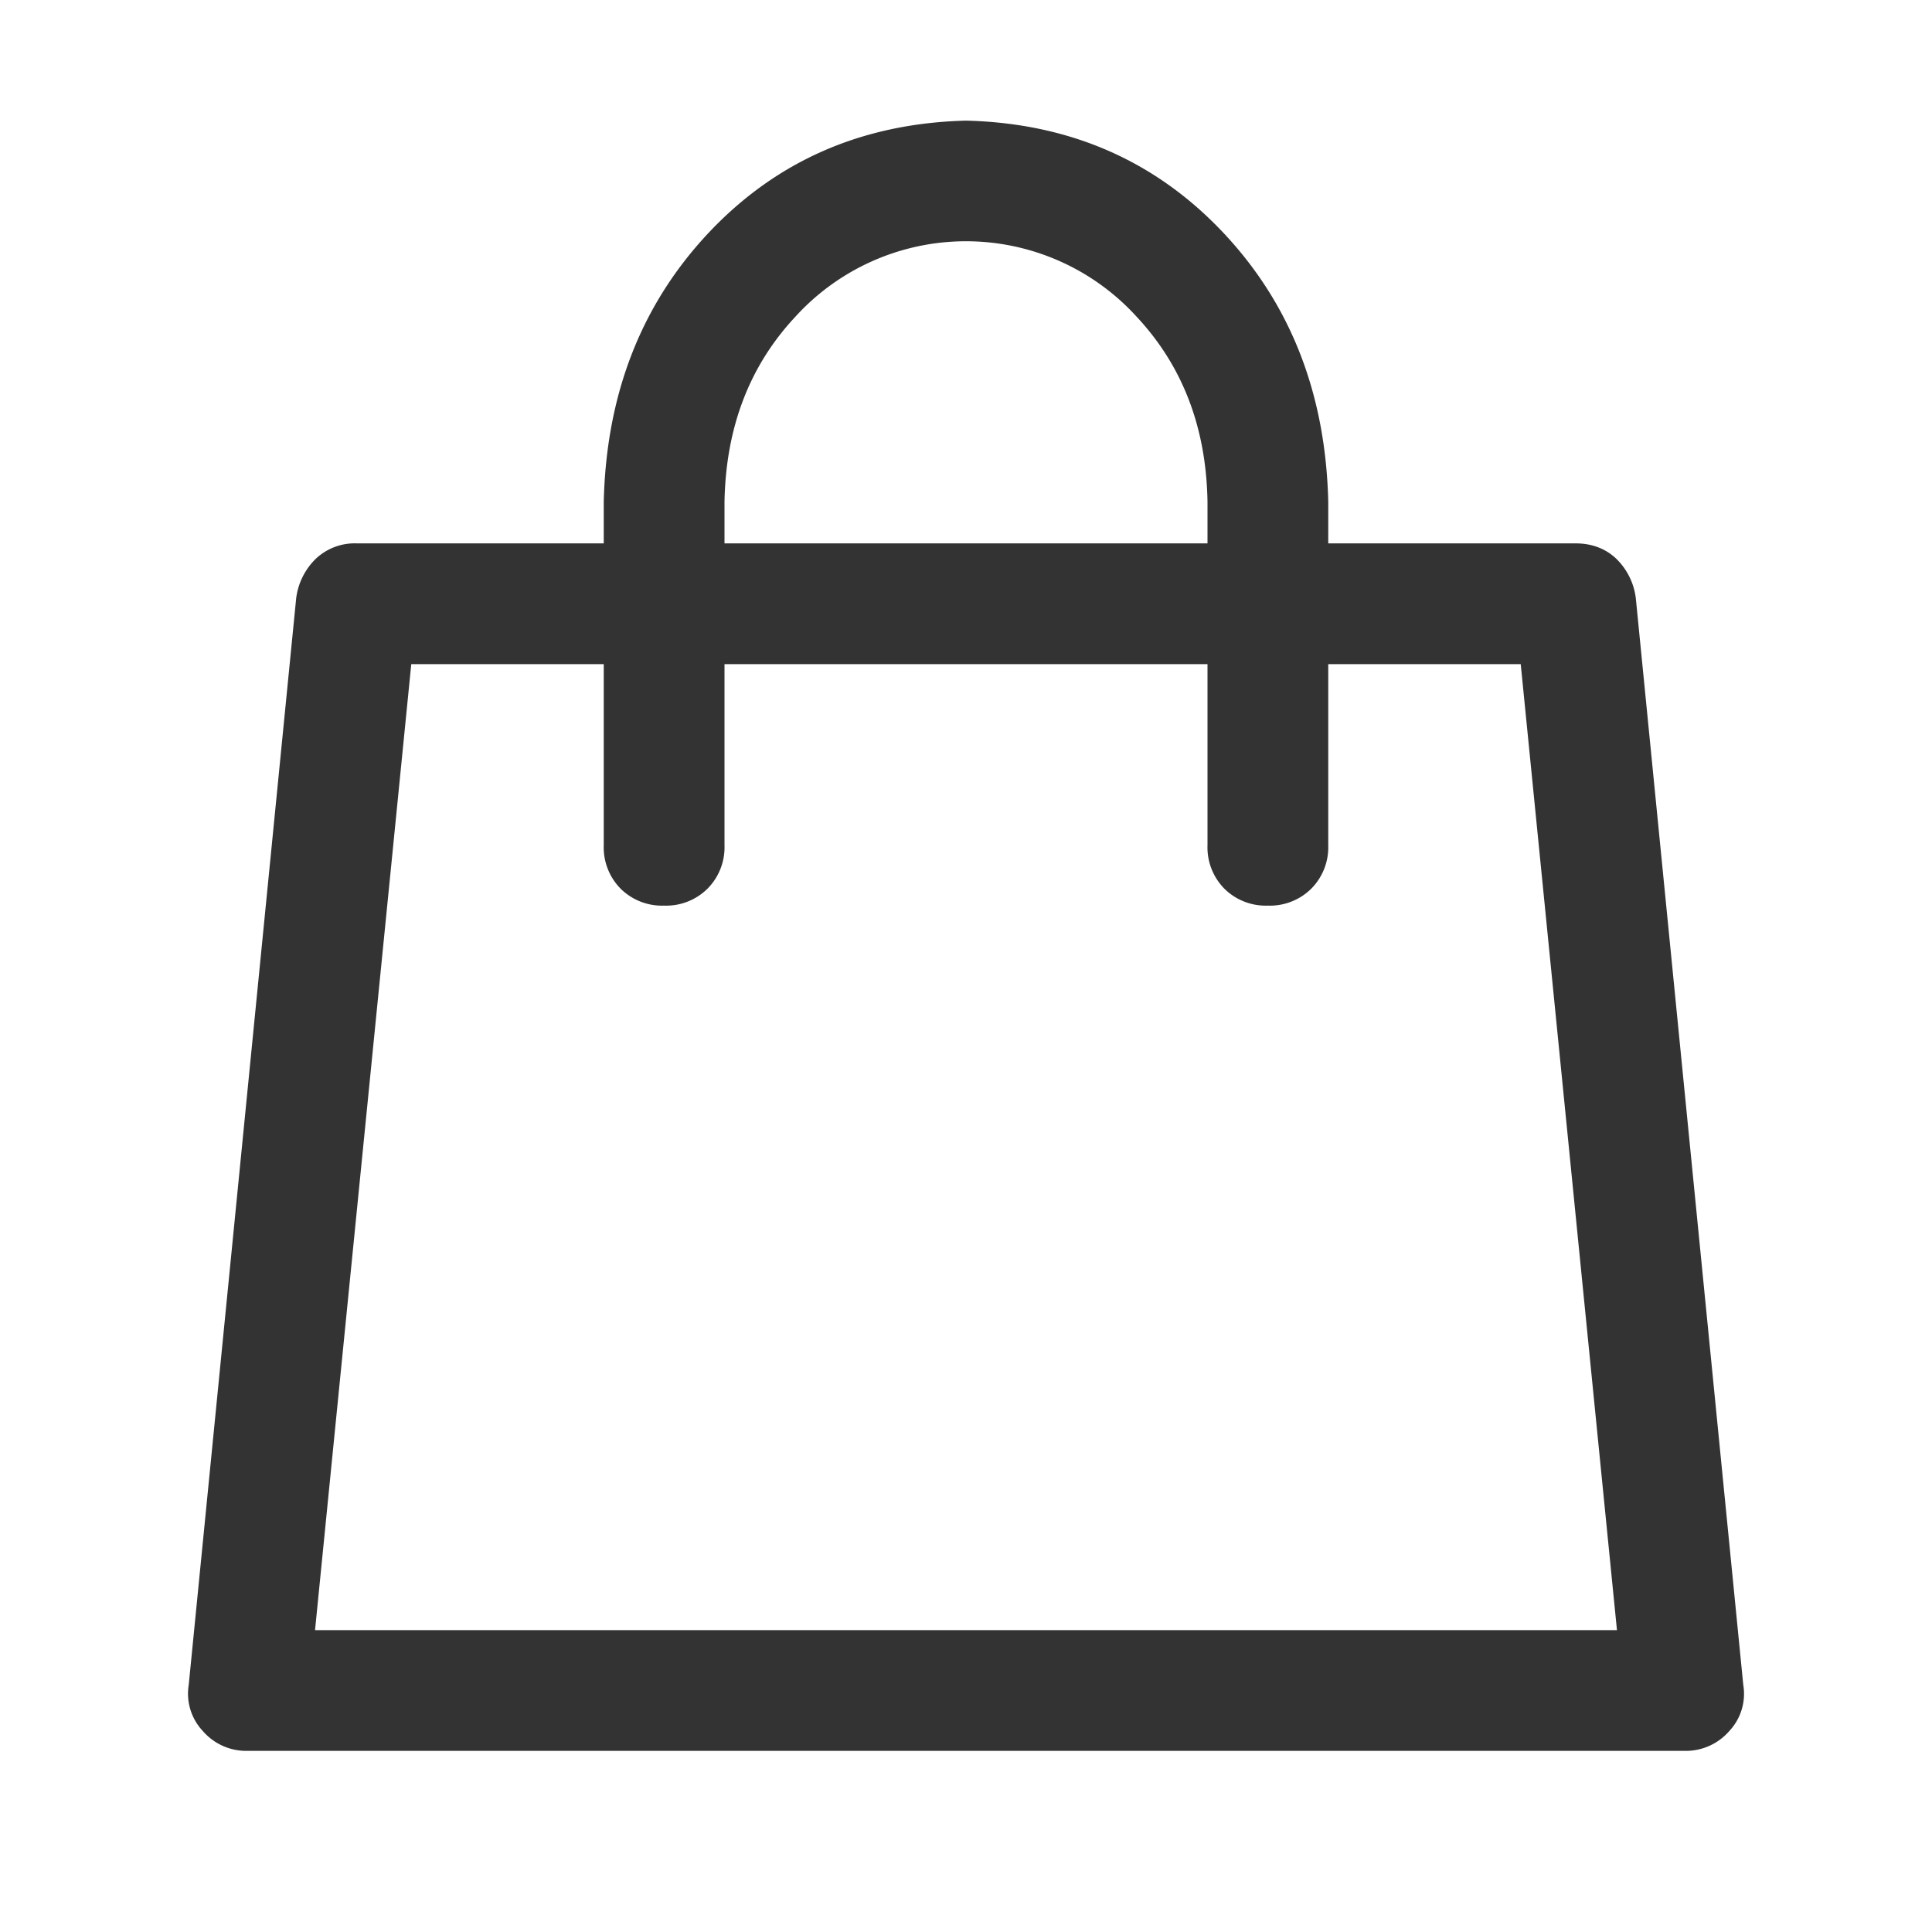 <?xml version="1.0" standalone="no"?><!DOCTYPE svg PUBLIC "-//W3C//DTD SVG 1.1//EN" "http://www.w3.org/Graphics/SVG/1.1/DTD/svg11.dtd"><svg class="icon" width="200px" height="200.00px" viewBox="0 0 1024 1024" version="1.1" xmlns="http://www.w3.org/2000/svg"><path fill="#333333" d="M320 288v-22.016c1.344-57.344 20.032-104.96 56-143.04 35.968-37.952 81.28-57.6 136-59.008 54.656 1.344 100.032 21.056 136 59.008 35.968 38.016 54.656 85.696 56 143.04V288h131.008c8.64 0 15.808 2.688 21.504 8a35.136 35.136 0 0 1 10.496 20.992l56.96 576a28.8 28.8 0 0 1-7.424 24.512 30.464 30.464 0 0 1-23.488 10.496H131.008a30.4 30.4 0 0 1-23.488-10.496 28.928 28.928 0 0 1-7.488-24.512l56.96-576a35.328 35.328 0 0 1 10.56-20.992 30.08 30.08 0 0 1 21.504-8H320 320z m64 0h256v-22.016c-0.64-39.36-13.184-72-37.504-98.048a122.24 122.24 0 0 0-180.992 0c-24.32 26.048-36.8 58.688-37.504 98.048V288z m-64 64H217.984l-51.008 512h690.048l-51.008-512H704V448a31.168 31.168 0 0 1-9.024 23.04 31.168 31.168 0 0 1-23.04 8.96 31.168 31.168 0 0 1-22.976-8.96A31.168 31.168 0 0 1 640 448V352H384V448a31.168 31.168 0 0 1-9.024 23.04 31.168 31.168 0 0 1-23.04 8.96 31.168 31.168 0 0 1-22.976-8.96A31.168 31.168 0 0 1 320 448V352z"  /></svg>